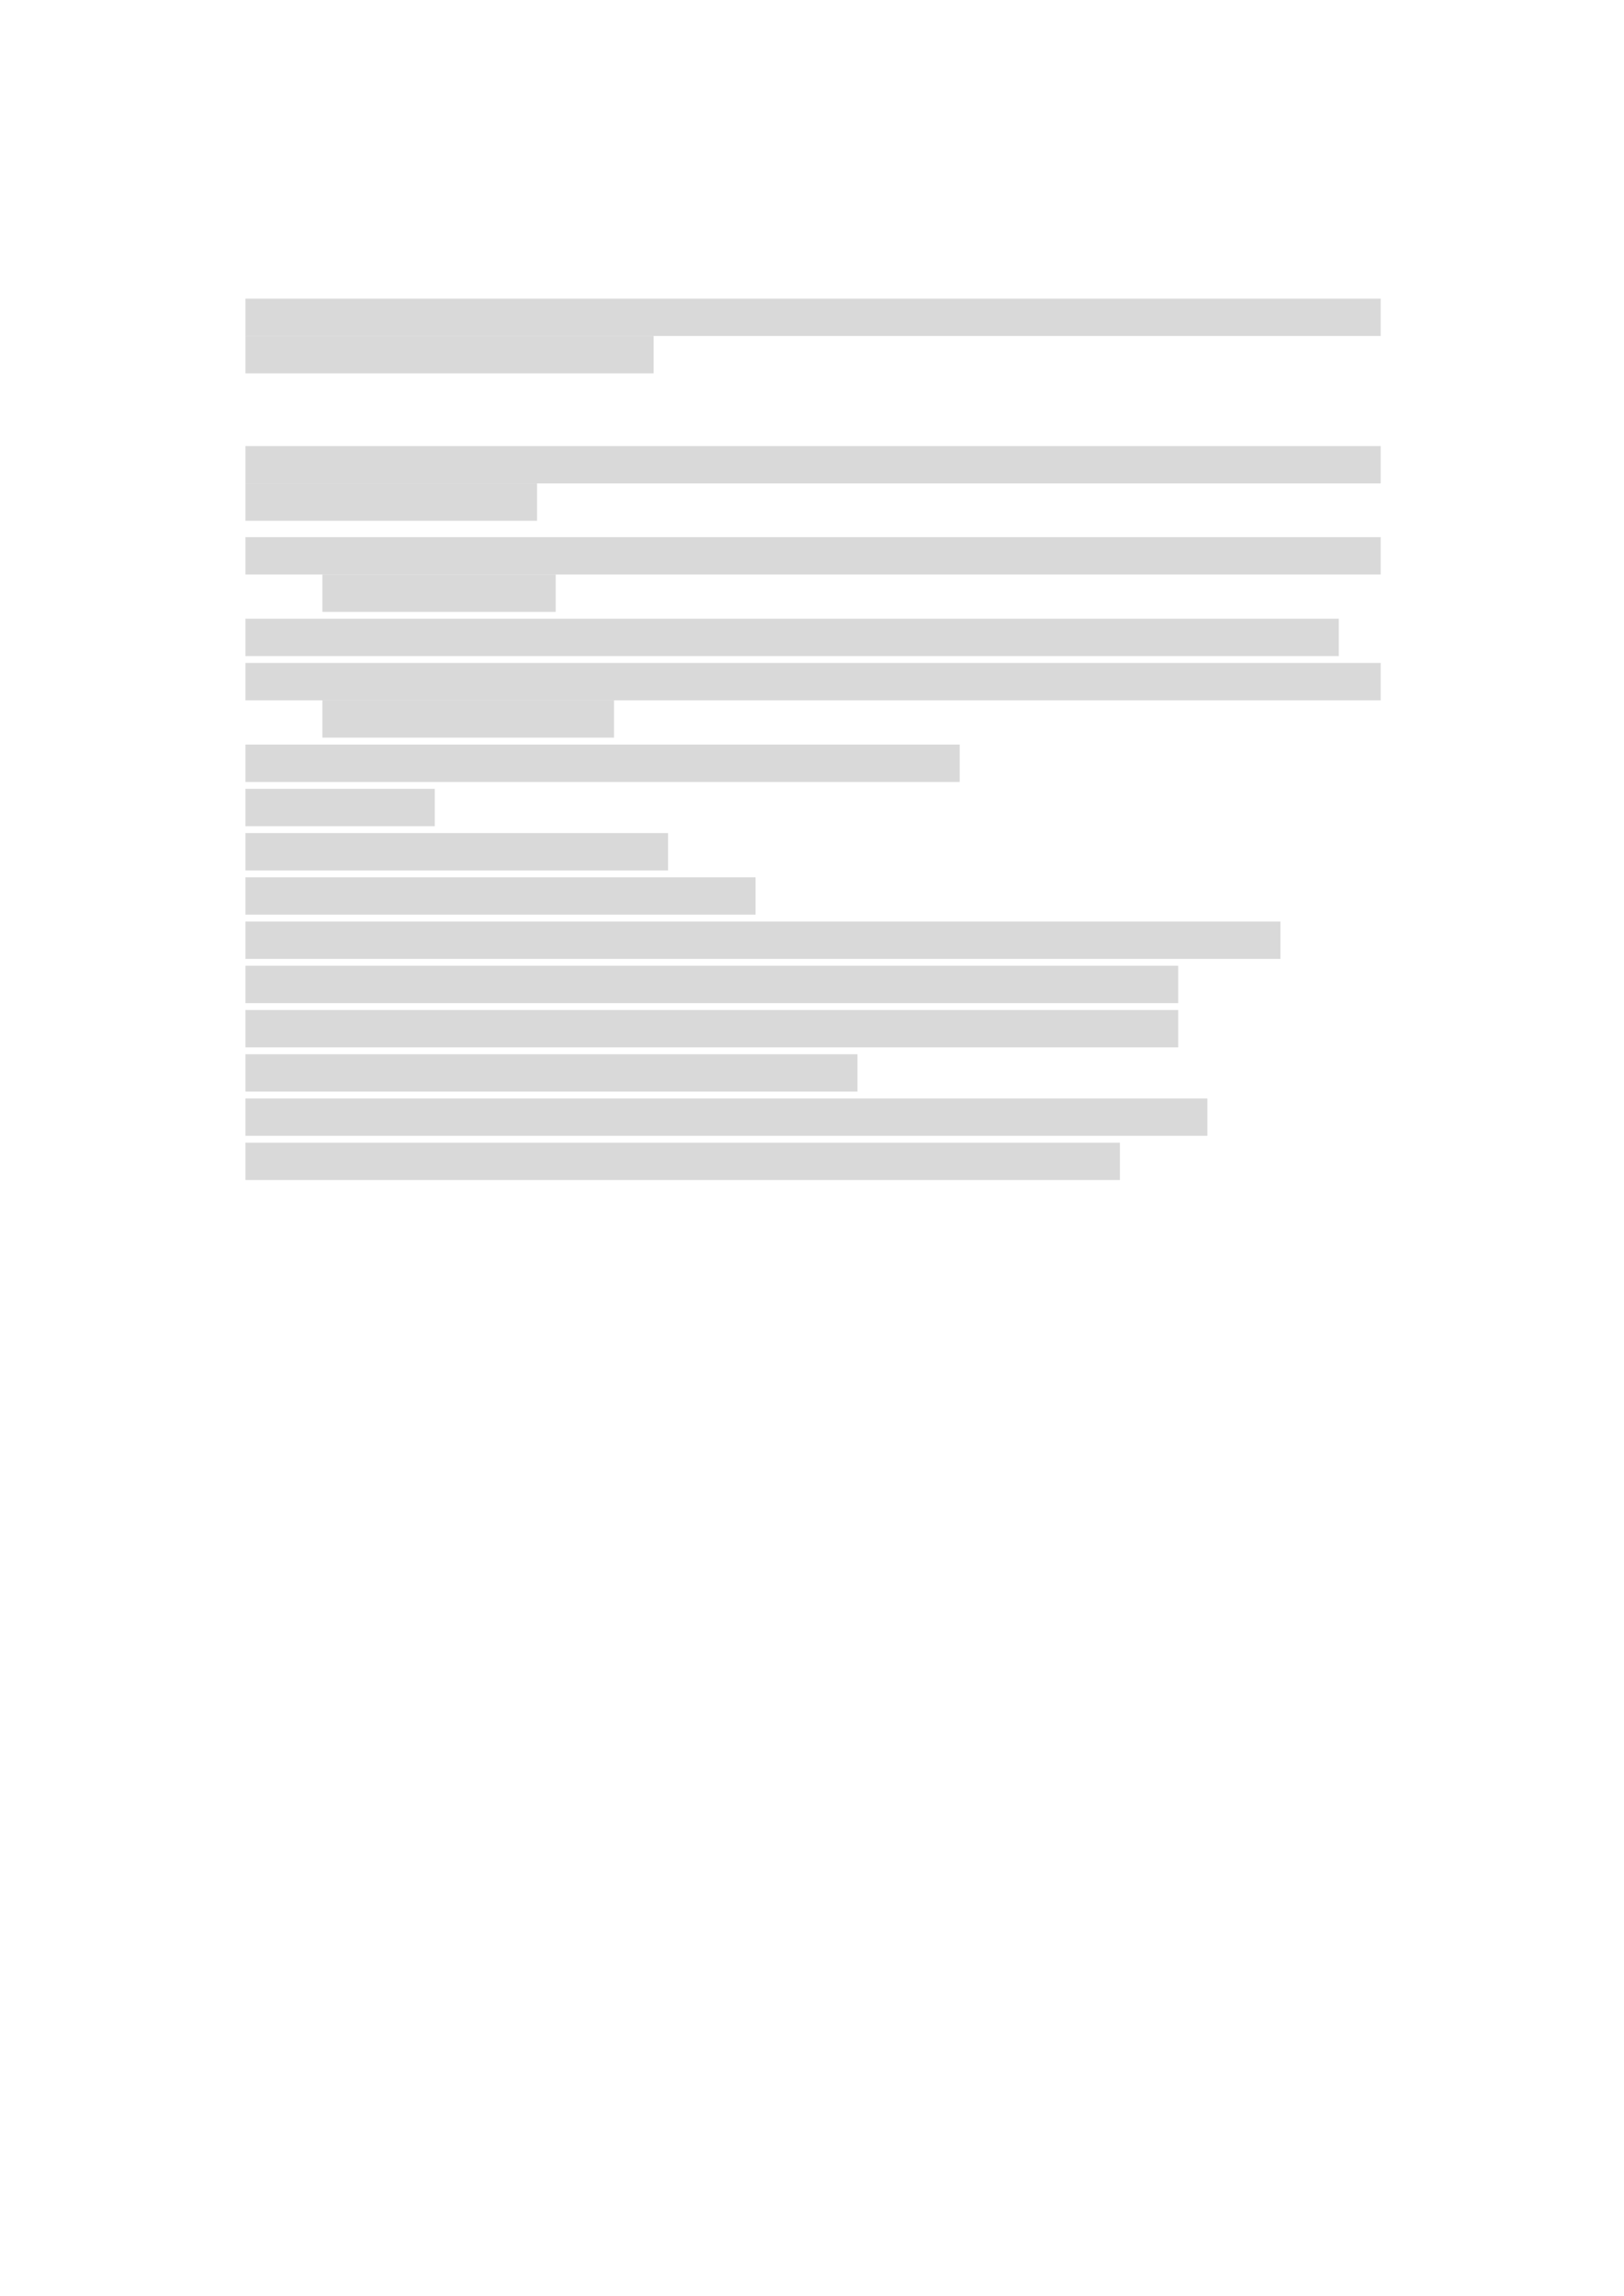 <svg xmlns="http://www.w3.org/2000/svg" xmlns:xlink="http://www.w3.org/1999/xlink" id="body_39" preserveAspectRatio="xMinYMin meet" viewBox="0 0 793 1121"><defs><clipPath id="1"><path id="" clip-rule="evenodd" transform="matrix(1 0 0 1 0 0)" d="M0 841L0 -0.68L0 -0.68L595.44 -0.68L595.44 -0.68L595.44 841L595.44 841L0 841z" /></clipPath></defs><g transform="matrix(1.333 0 0 1.333 0 0)"><g clip-path="url(#1)"><path id="10" transform="matrix(1 0 0 -1 0 841)" d="M89.904 717.94L505.774 717.94L505.774 717.94L505.774 731.62L505.774 731.62L89.904 731.62z" stroke="none" fill="#D9D9D9" fill-rule="evenodd" /><path id="50" transform="matrix(1 0 0 -1 0 841)" d="M89.904 704.26L239.444 704.26L239.444 704.26L239.444 717.94L239.444 717.94L89.904 717.94z" stroke="none" fill="#D9D9D9" fill-rule="evenodd" /><path id="65" transform="matrix(1 0 0 -1 0 841)" d="M89.904 663.94L505.774 663.94L505.774 663.94L505.774 677.62L505.774 677.62L89.904 677.62z" stroke="none" fill="#D9D9D9" fill-rule="evenodd" /><path id="105" transform="matrix(1 0 0 -1 0 841)" d="M89.904 650.26L196.724 650.26L196.724 650.26L196.724 663.94L196.724 663.94L89.904 663.94z" stroke="none" fill="#D9D9D9" fill-rule="evenodd" /><path id="116" transform="matrix(1 0 0 -1 0 841)" d="M89.904 630.58L505.774 630.58L505.774 630.58L505.774 644.26L505.774 644.26L89.904 644.26z" stroke="none" fill="#D9D9D9" fill-rule="evenodd" /><path id="156" transform="matrix(1 0 0 -1 0 841)" d="M118.1 616.9L203.564 616.9L203.564 616.9L203.564 630.58L203.564 630.58L118.1 630.58z" stroke="none" fill="#D9D9D9" fill-rule="evenodd" /><path id="165" transform="matrix(1 0 0 -1 0 841)" d="M89.904 600.7L490.414 600.7L490.414 600.7L490.414 614.38L490.414 614.38L89.904 614.38z" stroke="none" fill="#D9D9D9" fill-rule="evenodd" /><path id="204" transform="matrix(1 0 0 -1 0 841)" d="M89.904 584.5L505.774 584.5L505.774 584.5L505.774 598.18L505.774 598.18L89.904 598.18z" stroke="none" fill="#D9D9D9" fill-rule="evenodd" /><path id="244" transform="matrix(1 0 0 -1 0 841)" d="M118.1 570.82L224.92 570.82L224.92 570.82L224.92 584.5L224.92 584.5L118.1 584.5z" stroke="none" fill="#D9D9D9" fill-rule="evenodd" /><path id="255" transform="matrix(1 0 0 -1 0 841)" d="M89.904 554.59L351.554 554.59L351.554 554.59L351.554 568.294L351.554 568.294L89.904 568.294z" stroke="none" fill="#D9D9D9" fill-rule="evenodd" /><path id="281" transform="matrix(1 0 0 -1 0 841)" d="M89.904 538.39L159.264 538.39L159.264 538.39L159.264 552.07L159.264 552.07L89.904 552.07z" stroke="none" fill="#D9D9D9" fill-rule="evenodd" /><path id="289" transform="matrix(1 0 0 -1 0 841)" d="M89.904 522.19L244.724 522.19L244.724 522.19L244.724 535.87L244.724 535.87L89.904 535.87z" stroke="none" fill="#D9D9D9" fill-rule="evenodd" /><path id="305" transform="matrix(1 0 0 -1 0 841)" d="M89.904 505.99L276.764 505.99L276.764 505.99L276.764 519.67L276.764 519.67L89.904 519.67z" stroke="none" fill="#D9D9D9" fill-rule="evenodd" /><path id="324" transform="matrix(1 0 0 -1 0 841)" d="M89.904 489.79L469.054 489.79L469.054 489.79L469.054 503.47L469.054 503.47L89.904 503.47z" stroke="none" fill="#D9D9D9" fill-rule="evenodd" /><path id="361" transform="matrix(1 0 0 -1 0 841)" d="M89.904 473.59L431.594 473.59L431.594 473.59L431.594 487.27L431.594 487.27L89.904 487.27z" stroke="none" fill="#D9D9D9" fill-rule="evenodd" /><path id="395" transform="matrix(1 0 0 -1 0 841)" d="M89.904 457.39L431.594 457.39L431.594 457.39L431.594 471.07L431.594 471.07L89.904 471.07z" stroke="none" fill="#D9D9D9" fill-rule="evenodd" /><path id="429" transform="matrix(1 0 0 -1 0 841)" d="M89.904 441.19L314.084 441.19L314.084 441.19L314.084 454.87L314.084 454.87L89.904 454.87z" stroke="none" fill="#D9D9D9" fill-rule="evenodd" /><path id="452" transform="matrix(1 0 0 -1 0 841)" d="M89.904 424.99L442.274 424.99L442.274 424.99L442.274 438.67L442.274 438.67L89.904 438.67z" stroke="none" fill="#D9D9D9" fill-rule="evenodd" /><path id="487" transform="matrix(1 0 0 -1 0 841)" d="M89.904 408.79L410.234 408.79L410.234 408.79L410.234 422.47L410.234 422.47L89.904 422.47z" stroke="none" fill="#D9D9D9" fill-rule="evenodd" /></g></g></svg>